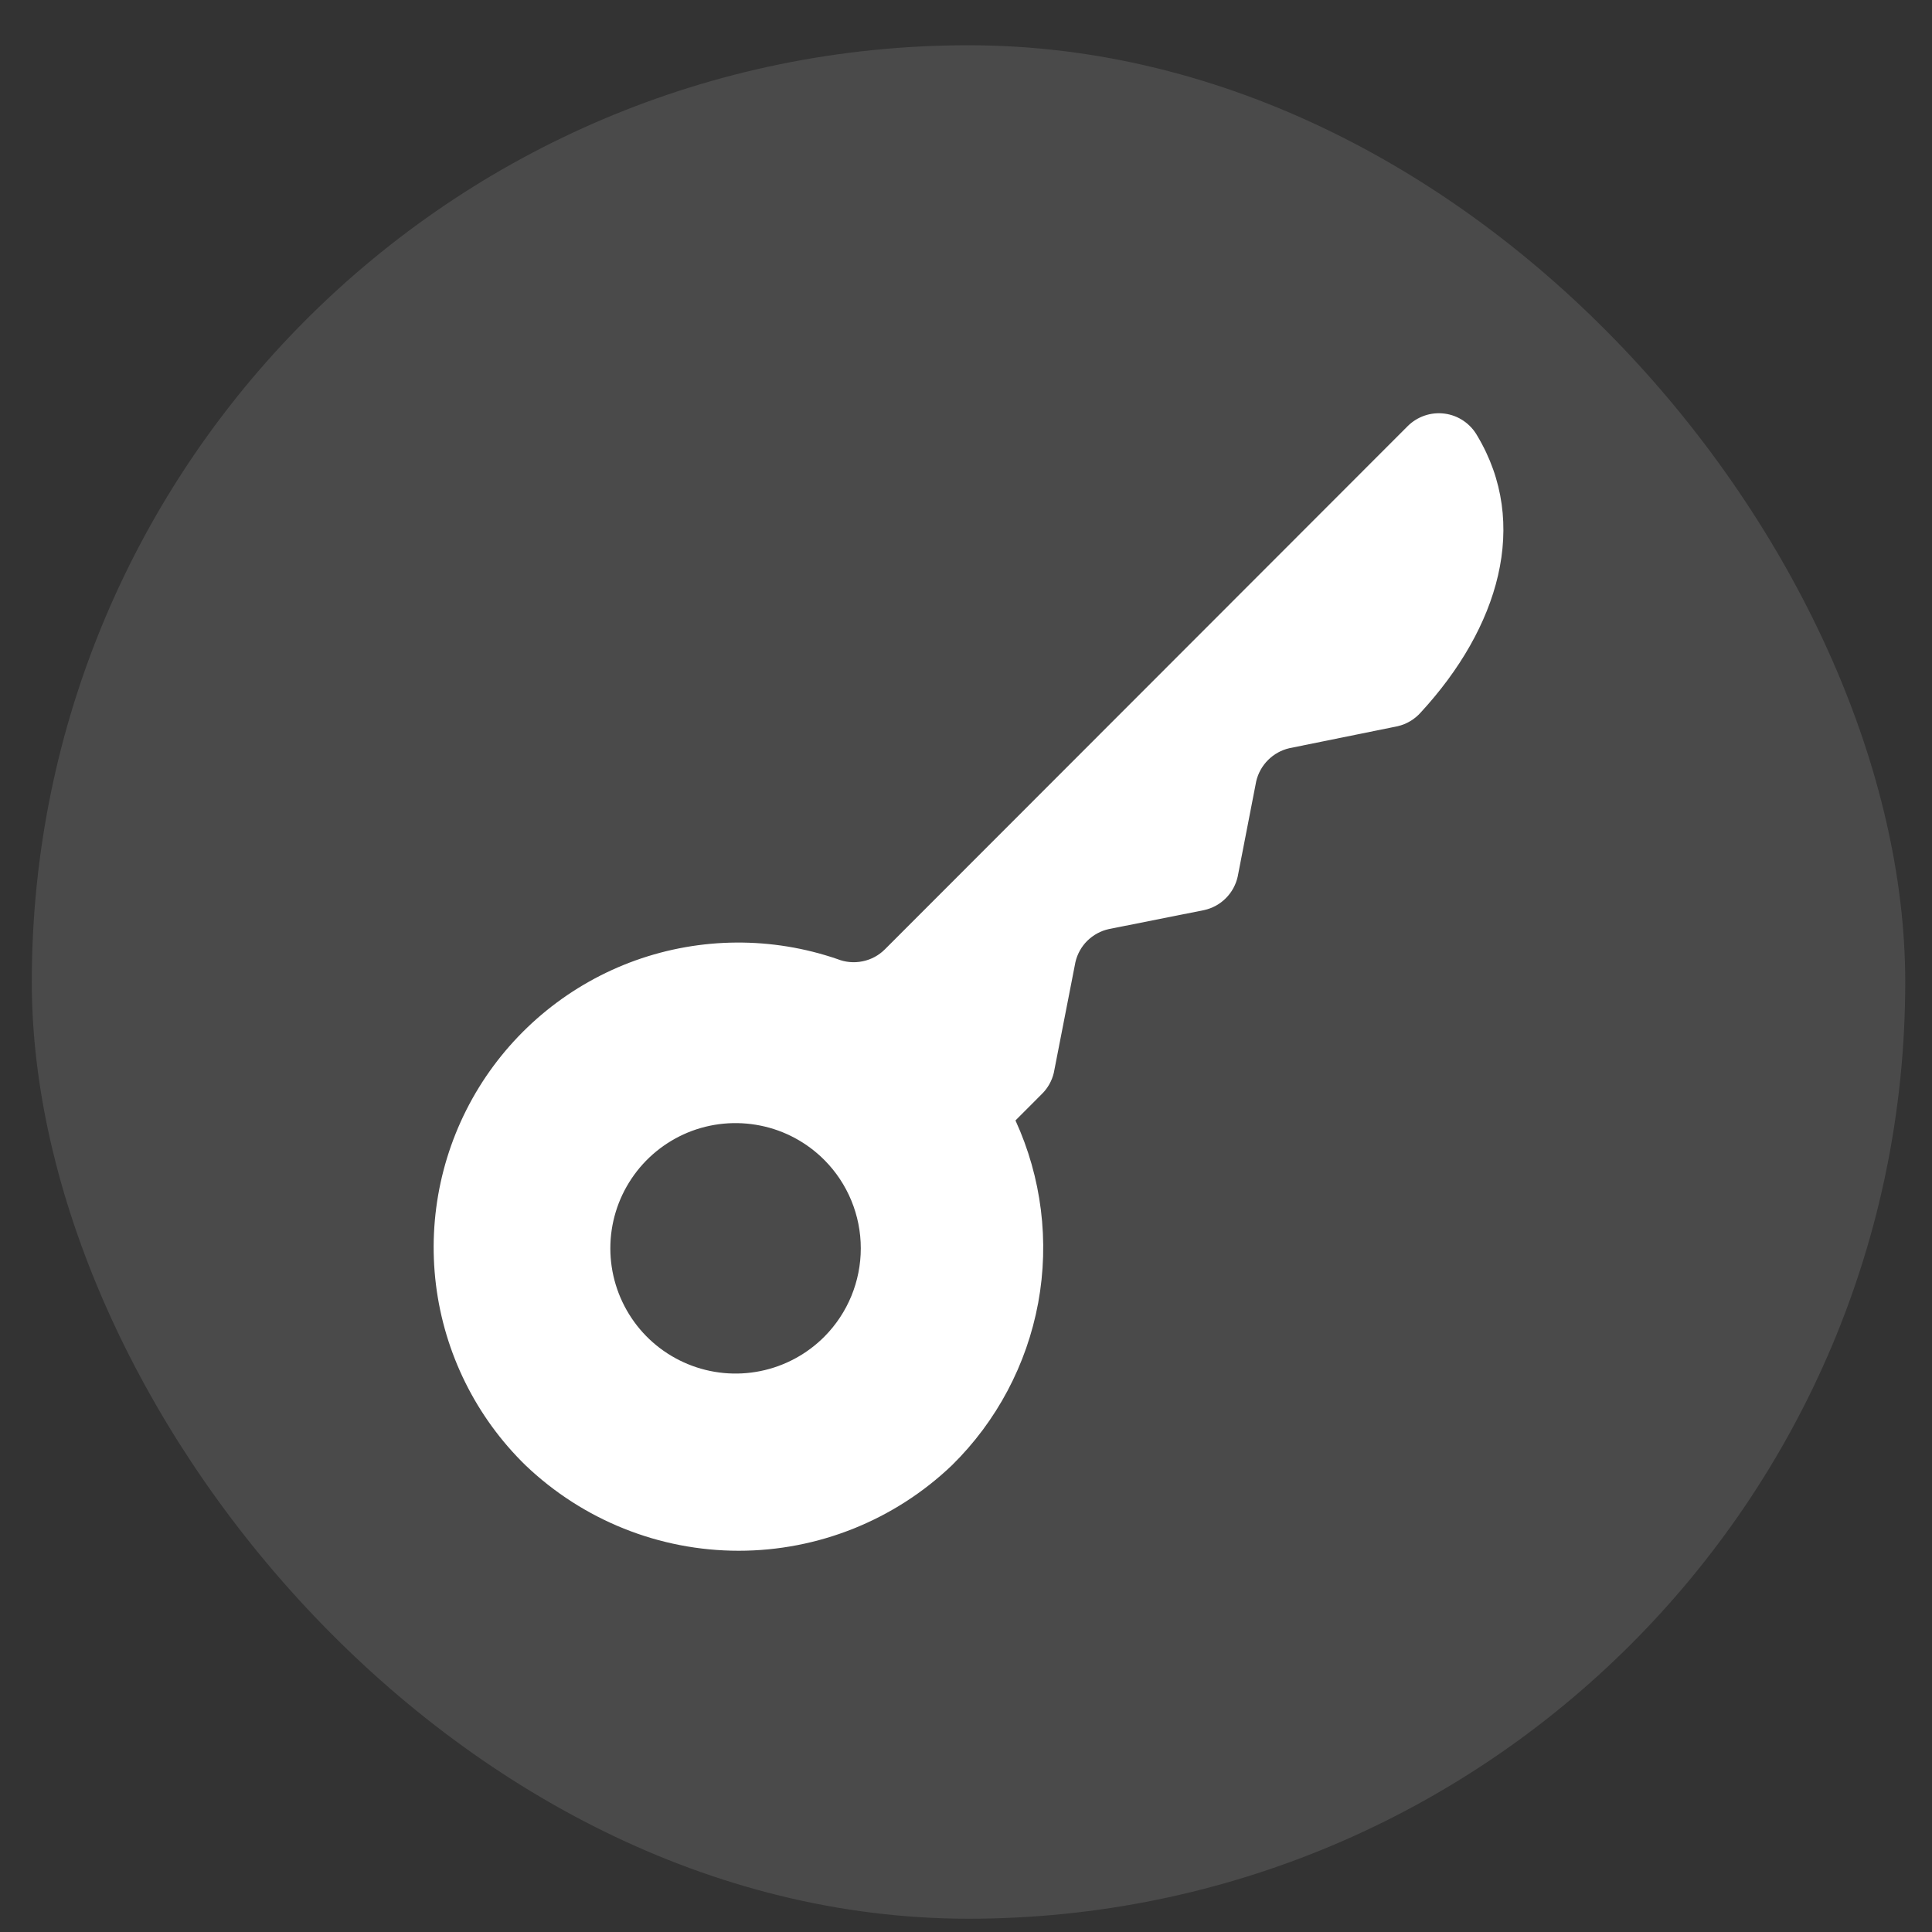 <svg width="33" height="33" viewBox="0 0 33 33" fill="none" xmlns="http://www.w3.org/2000/svg">
<rect x="0" y="0" width="33" height="33" fill="#333333" stroke="none"/>
<rect x="0.543" y="0.773" width="32" height="32" rx="16" fill="#808080" fill-opacity="0.3"/>
<path d="M25.231 7.44C25.174 7.339 25.093 7.252 24.997 7.187C24.901 7.122 24.791 7.08 24.675 7.065C24.56 7.05 24.443 7.061 24.333 7.099C24.223 7.137 24.123 7.199 24.041 7.282L15.115 16.215C15.01 16.32 14.878 16.391 14.733 16.42C14.588 16.45 14.438 16.436 14.301 16.381C13.184 15.998 11.969 16.006 10.856 16.404C9.744 16.803 8.8 17.569 8.18 18.575C7.561 19.581 7.302 20.768 7.446 21.941C7.591 23.114 8.13 24.203 8.976 25.028C9.957 25.965 11.261 26.488 12.618 26.488C13.974 26.488 15.279 25.965 16.26 25.028C17.024 24.277 17.538 23.308 17.733 22.254C17.927 21.2 17.791 20.112 17.345 19.138L17.796 18.686C17.897 18.587 17.967 18.462 18 18.324L18.369 16.434C18.401 16.295 18.472 16.168 18.573 16.068C18.675 15.969 18.802 15.899 18.941 15.869L20.568 15.545C20.708 15.514 20.837 15.444 20.938 15.342C21.04 15.241 21.11 15.112 21.141 14.972L21.457 13.345C21.489 13.208 21.559 13.082 21.659 12.982C21.759 12.882 21.884 12.812 22.022 12.78L23.875 12.404C24.027 12.368 24.163 12.287 24.267 12.17C25.6 10.724 26.135 8.946 25.231 7.44ZM14.083 22.829C13.784 23.13 13.403 23.335 12.988 23.419C12.572 23.503 12.141 23.462 11.749 23.3C11.358 23.139 11.022 22.865 10.787 22.513C10.551 22.16 10.425 21.746 10.425 21.322C10.425 20.898 10.551 20.484 10.787 20.132C11.022 19.78 11.358 19.506 11.749 19.344C12.141 19.183 12.572 19.142 12.988 19.226C13.403 19.309 13.784 19.515 14.083 19.816C14.48 20.216 14.703 20.758 14.703 21.322C14.703 21.887 14.48 22.428 14.083 22.829Z" fill="white"/>
</svg>

